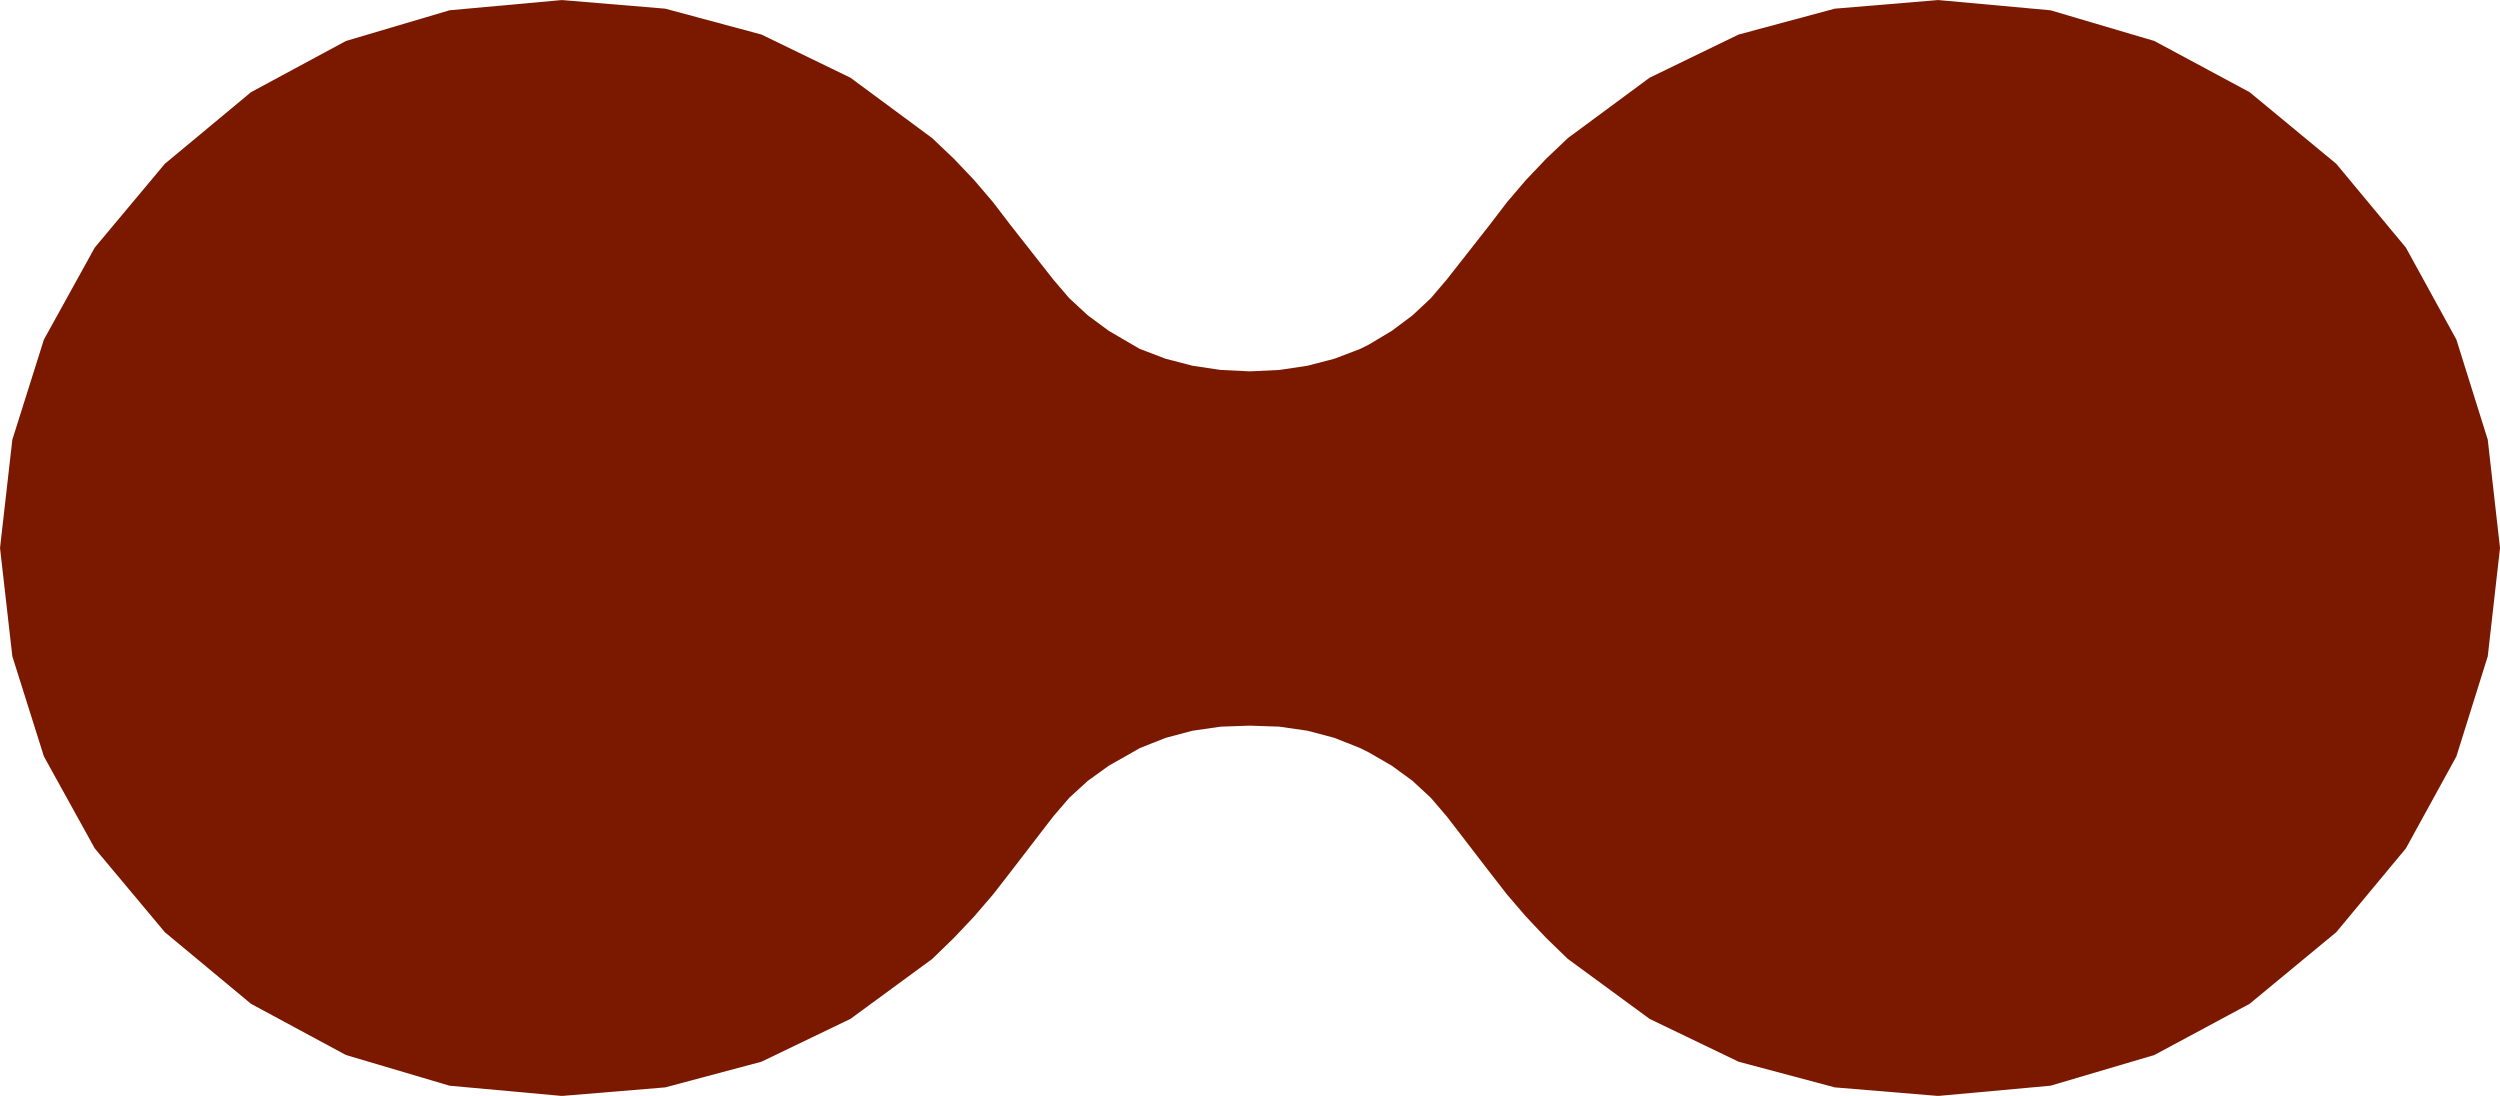 <?xml version="1.0" encoding="UTF-8"?>
<svg id="b" data-name="Layer 2" xmlns="http://www.w3.org/2000/svg" width="116.8" height="51.2" viewBox="0 0 116.8 51.2">
  <g id="c" data-name="Layer 1">
    <path d="m63.55,16.3l-1.203.459-1.259.328-1.316.197-1.372.066-1.372-.066-1.316-.197-1.259-.328-1.203-.459-.087-.05-.087-.05-.087-.05-.087-.05-1.094-.641-.981-.722-.869-.803-.756-.884-.5-.637-.5-.637-.5-.637-.5-.637-.809-1.059-.878-1.028-.947-.997-1.016-.966-3.819-2.822-4.156-2.016-4.494-1.209-4.831-.403-5.247.478-4.841,1.434-4.434,2.391-4.028,3.347-3.275,3.916-2.375,4.297-1.475,4.678-.575,5.059.575,5.059,1.475,4.678,2.375,4.297,3.275,3.916,4.028,3.347,4.434,2.391,4.841,1.434,5.247.478,4.831-.4,4.494-1.2,4.156-2,3.819-2.8,1.016-.984.947-1.003.878-1.022.809-1.041.5-.65.5-.65.5-.65.5-.65.756-.881.869-.794.981-.706,1.094-.619.087-.05.087-.05.087-.05.087-.05,1.203-.478,1.259-.334,1.316-.191,1.372-.047,1.372.047,1.316.191,1.259.334,1.203.478.1.05.1.05.1.05.1.05,1.072.619.966.706.859.794.753.881.5.65.5.65.5.65.5.65.809,1.041.878,1.022.947,1.003,1.016.984,3.819,2.8,4.156,2,4.494,1.2,4.831.4,5.25-.478,4.85-1.434,4.45-2.391,4.05-3.347,3.253-3.916,2.359-4.297,1.466-4.678.572-5.059-.572-5.059-1.466-4.678-2.359-4.297-3.253-3.916-4.05-3.347-4.45-2.391-4.85-1.434-5.25-.478-4.831.403-4.494,1.209-4.156,2.016-3.819,2.822-1.016.966-.947.997-.878,1.028-.809,1.059-.5.637-.5.637-.5.637-.5.637-.753.884-.859.803-.966.722-1.072.641-.1.05-.1.05-.1.05-.1.05h0Z" fill="#7b1900"/>
  </g>
</svg>